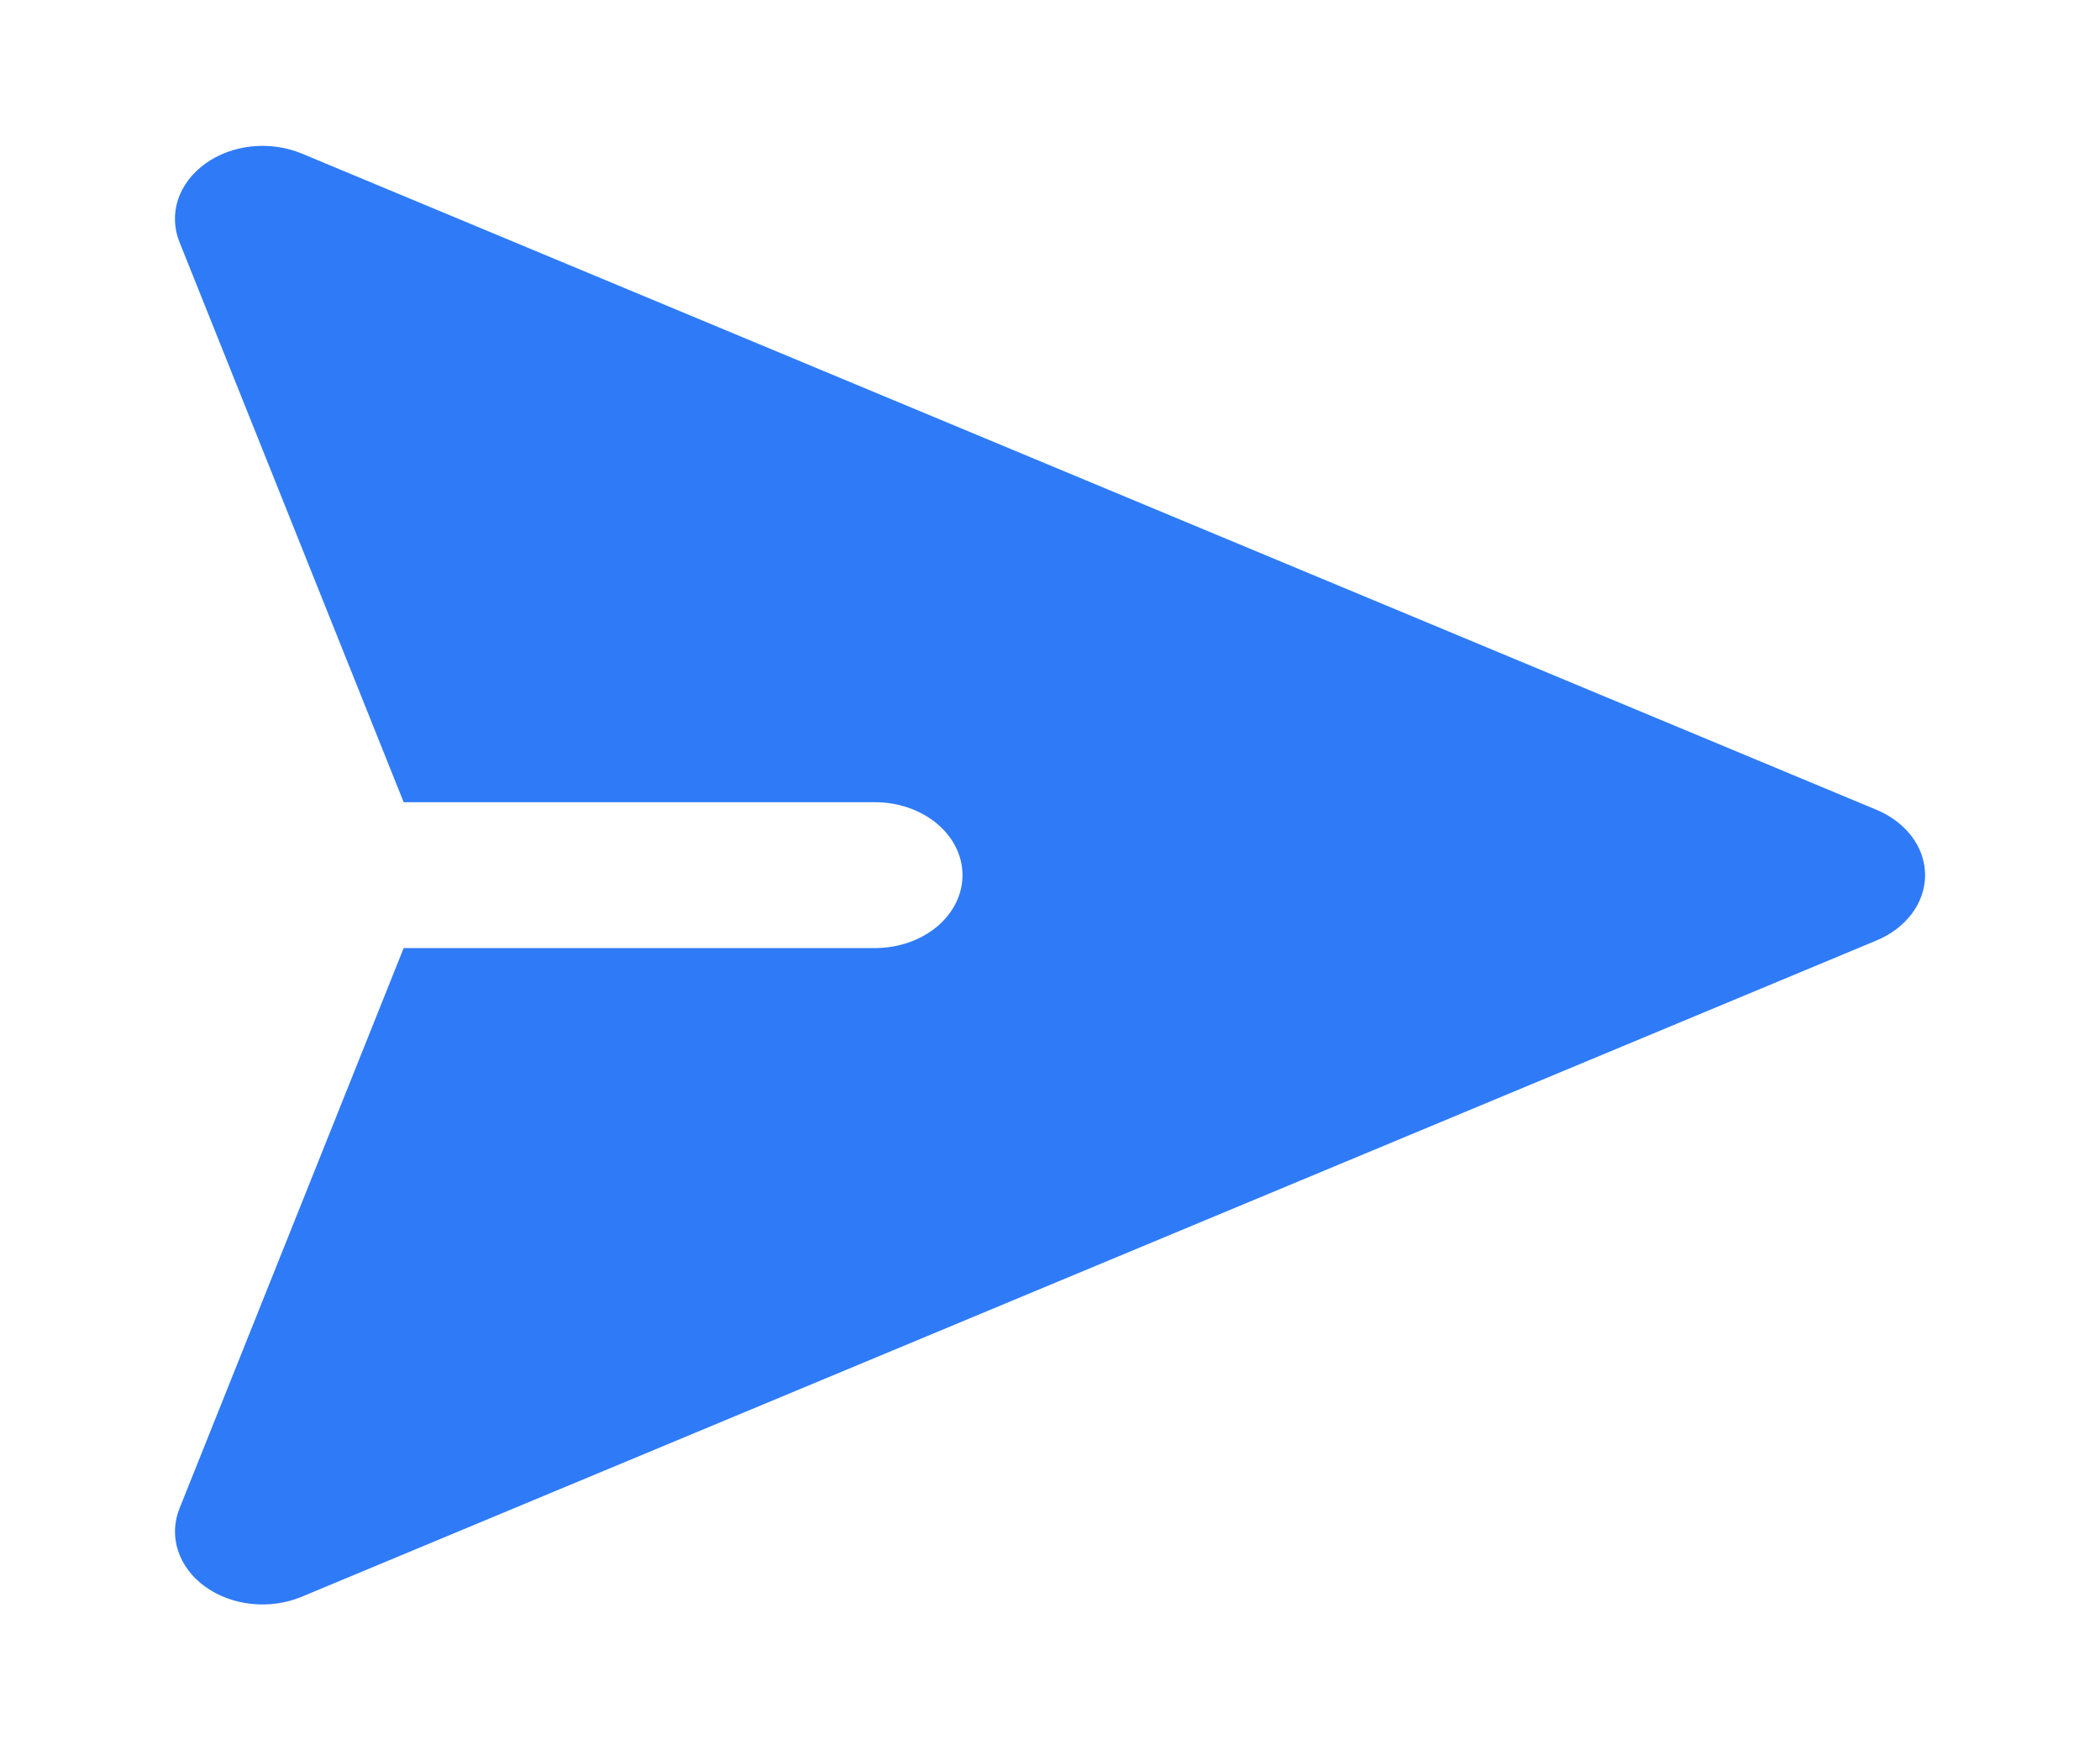<svg width="36" height="30" viewBox="0 0 36 30" fill="none" xmlns="http://www.w3.org/2000/svg">
<path fill-rule="evenodd" clip-rule="evenodd" d="M3.518 2.806C3.741 2.644 4.018 2.541 4.312 2.51C4.606 2.479 4.905 2.521 5.171 2.631L32.171 13.881C32.42 13.985 32.63 14.145 32.777 14.342C32.924 14.54 33.002 14.768 33.002 15C33.002 15.232 32.924 15.46 32.777 15.658C32.63 15.855 32.42 16.015 32.171 16.119L5.171 27.369C4.905 27.479 4.606 27.522 4.312 27.491C4.017 27.46 3.741 27.357 3.516 27.195C3.292 27.033 3.131 26.819 3.053 26.581C2.974 26.342 2.983 26.09 3.077 25.855L6.92 16.25H15C15.398 16.25 15.779 16.118 16.061 15.884C16.342 15.649 16.5 15.332 16.5 15C16.5 14.668 16.342 14.351 16.061 14.116C15.779 13.882 15.398 13.75 15 13.75H6.92L3.075 4.145C2.982 3.911 2.974 3.658 3.052 3.42C3.131 3.182 3.294 2.968 3.518 2.806Z" fill="#2F7BF7"/>
</svg>
